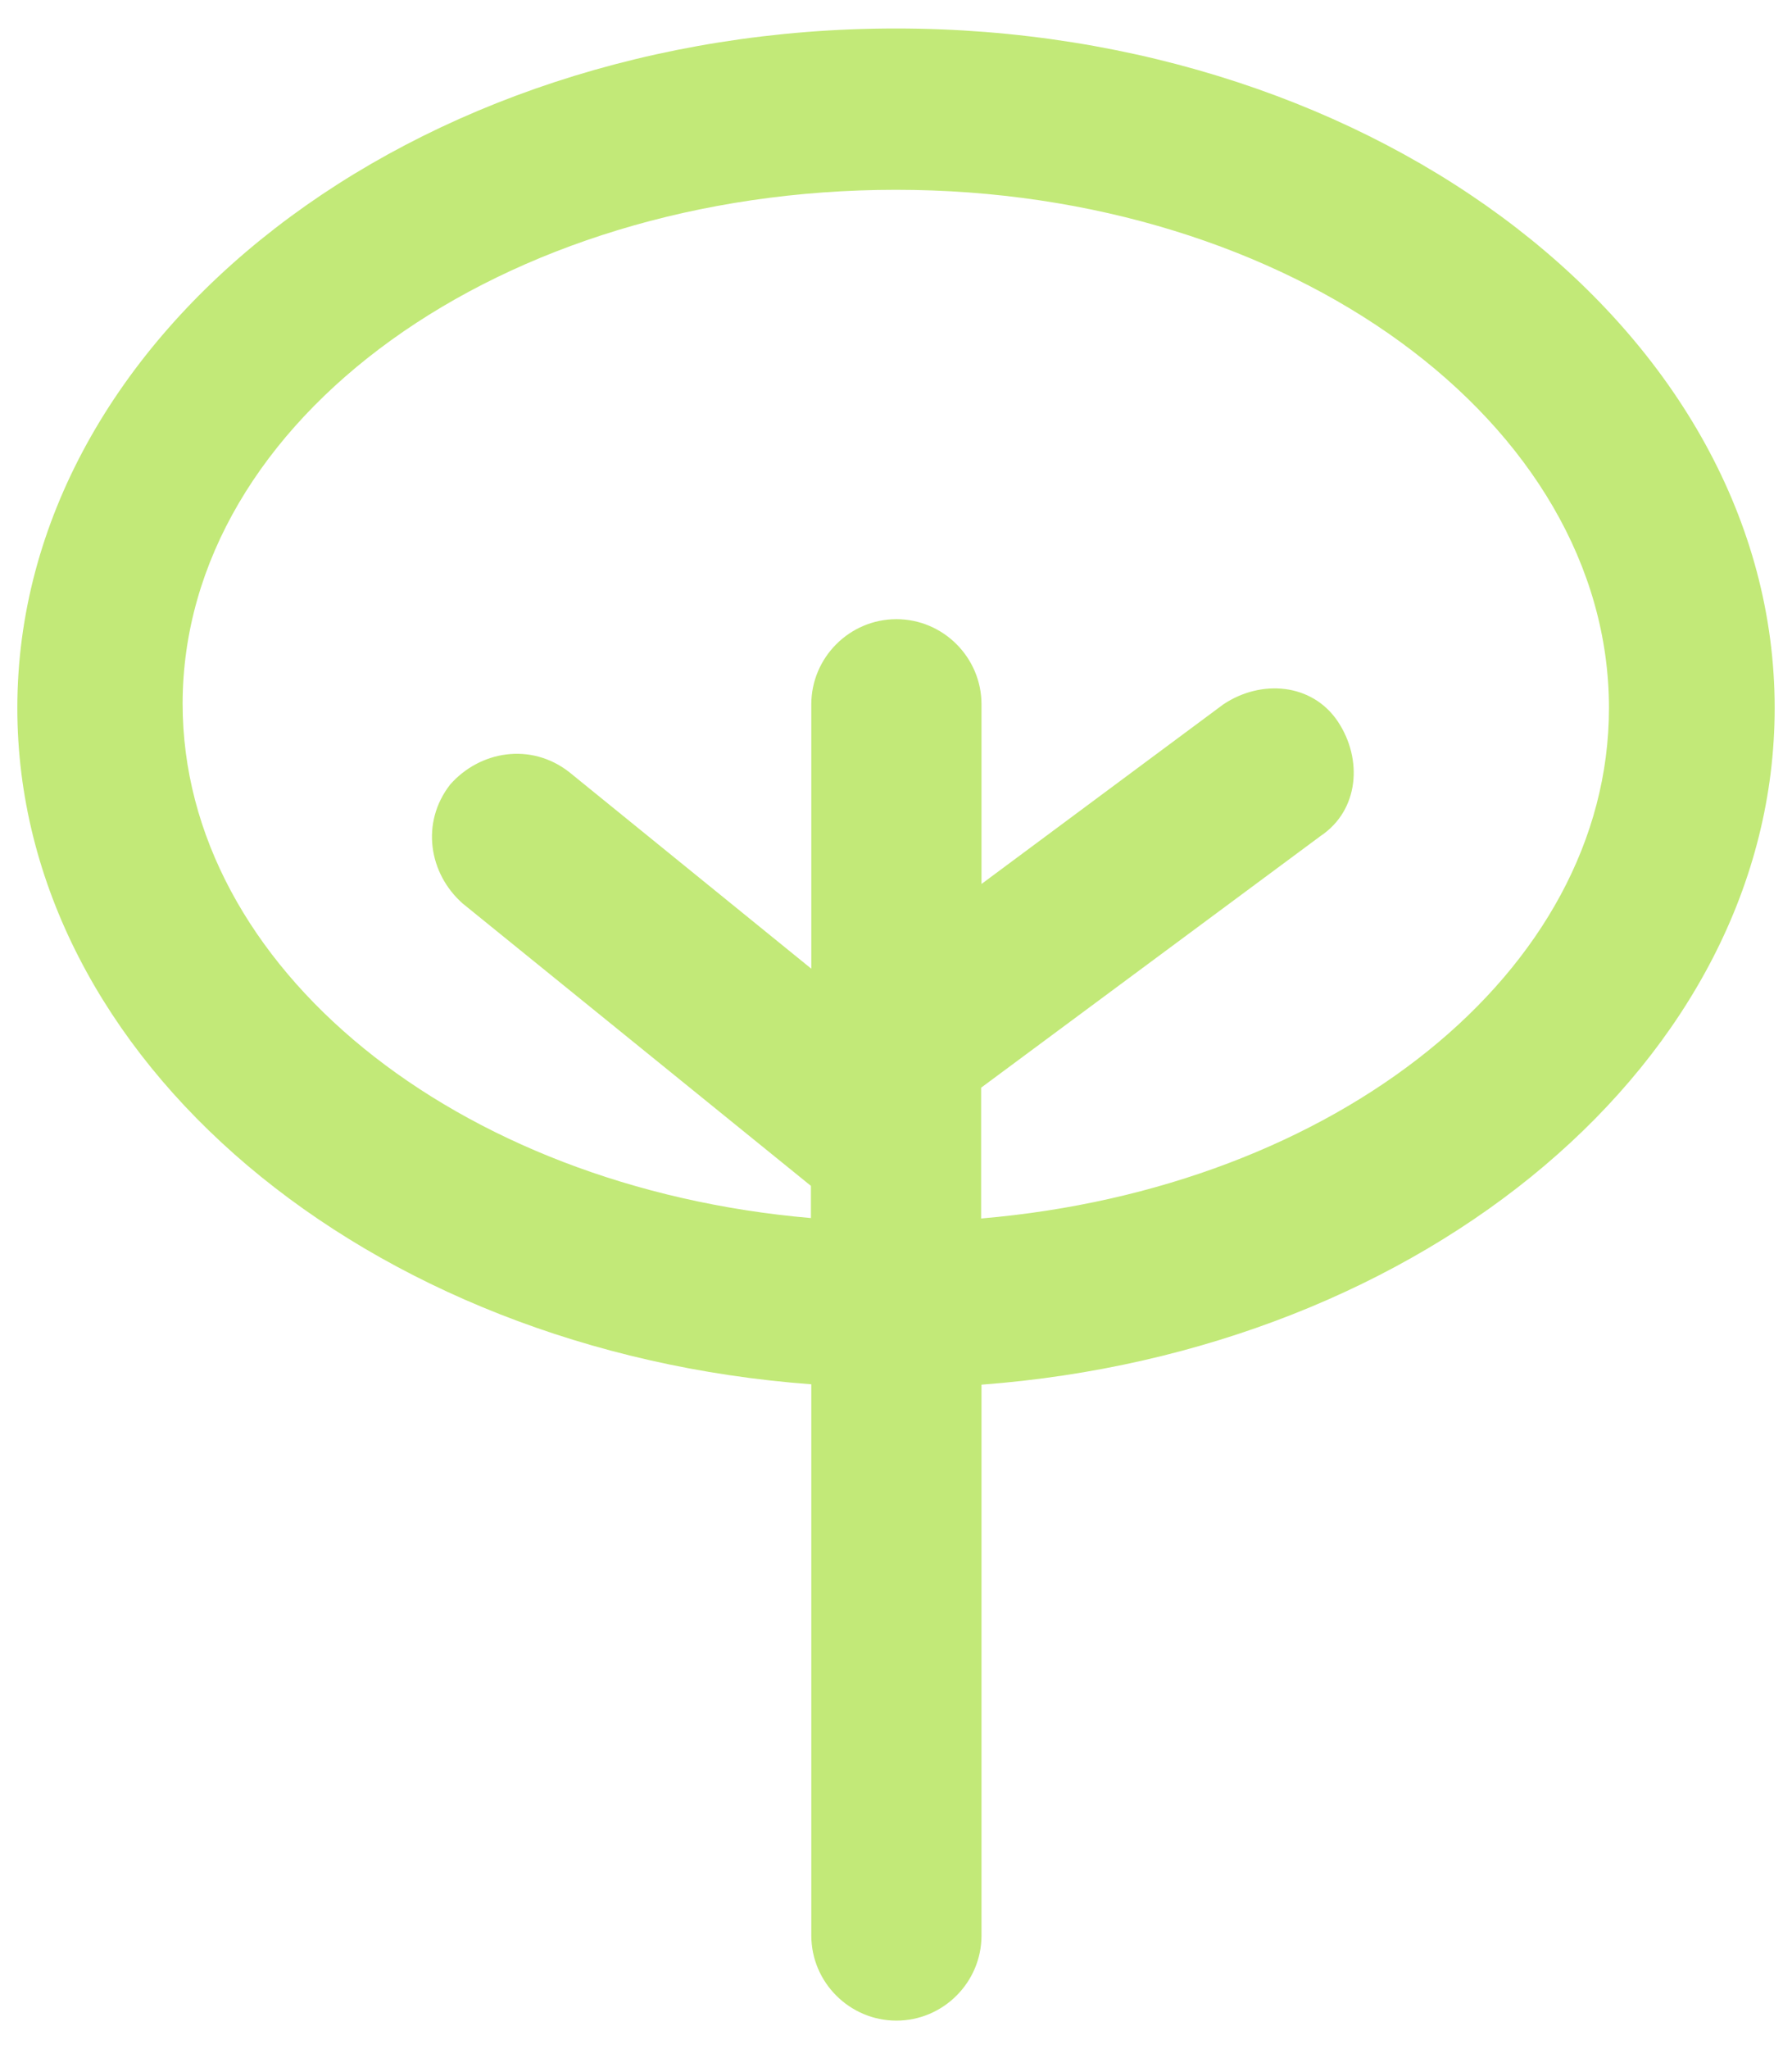 <svg width="42" height="48" viewBox="0 0 42 48" fill="none" xmlns="http://www.w3.org/2000/svg">
<g id="Group">
<path id="Vector" d="M41.594 16.585C41.594 7.834 32.337 0.667 21 0.667C9.663 0.667 0.406 7.834 0.406 16.585C0.406 24.821 8.594 31.654 19.015 32.427V45.339C19.015 46.436 19.912 47.333 21.01 47.333C22.107 47.333 23.004 46.436 23.004 45.339V32.436C33.406 31.654 41.594 24.821 41.594 16.585ZM22.995 28.543V25.479L30.954 19.581C31.851 18.98 31.946 17.787 31.355 16.9C30.753 16.003 29.56 15.907 28.673 16.499L23.004 20.707V16.499C23.004 15.402 22.107 14.504 21.01 14.504C19.912 14.504 19.015 15.402 19.015 16.499V22.692L13.337 18.083C12.44 17.387 11.247 17.587 10.55 18.379C9.853 19.276 10.054 20.469 10.846 21.166L19.006 27.779V28.533C10.693 27.817 4.28 22.664 4.28 16.48C4.29 9.819 11.743 4.446 21 4.446C30.257 4.446 37.71 9.914 37.71 16.585C37.71 22.769 31.297 27.836 22.995 28.543Z" fill="#C2E978"/>
</g>
</svg>
